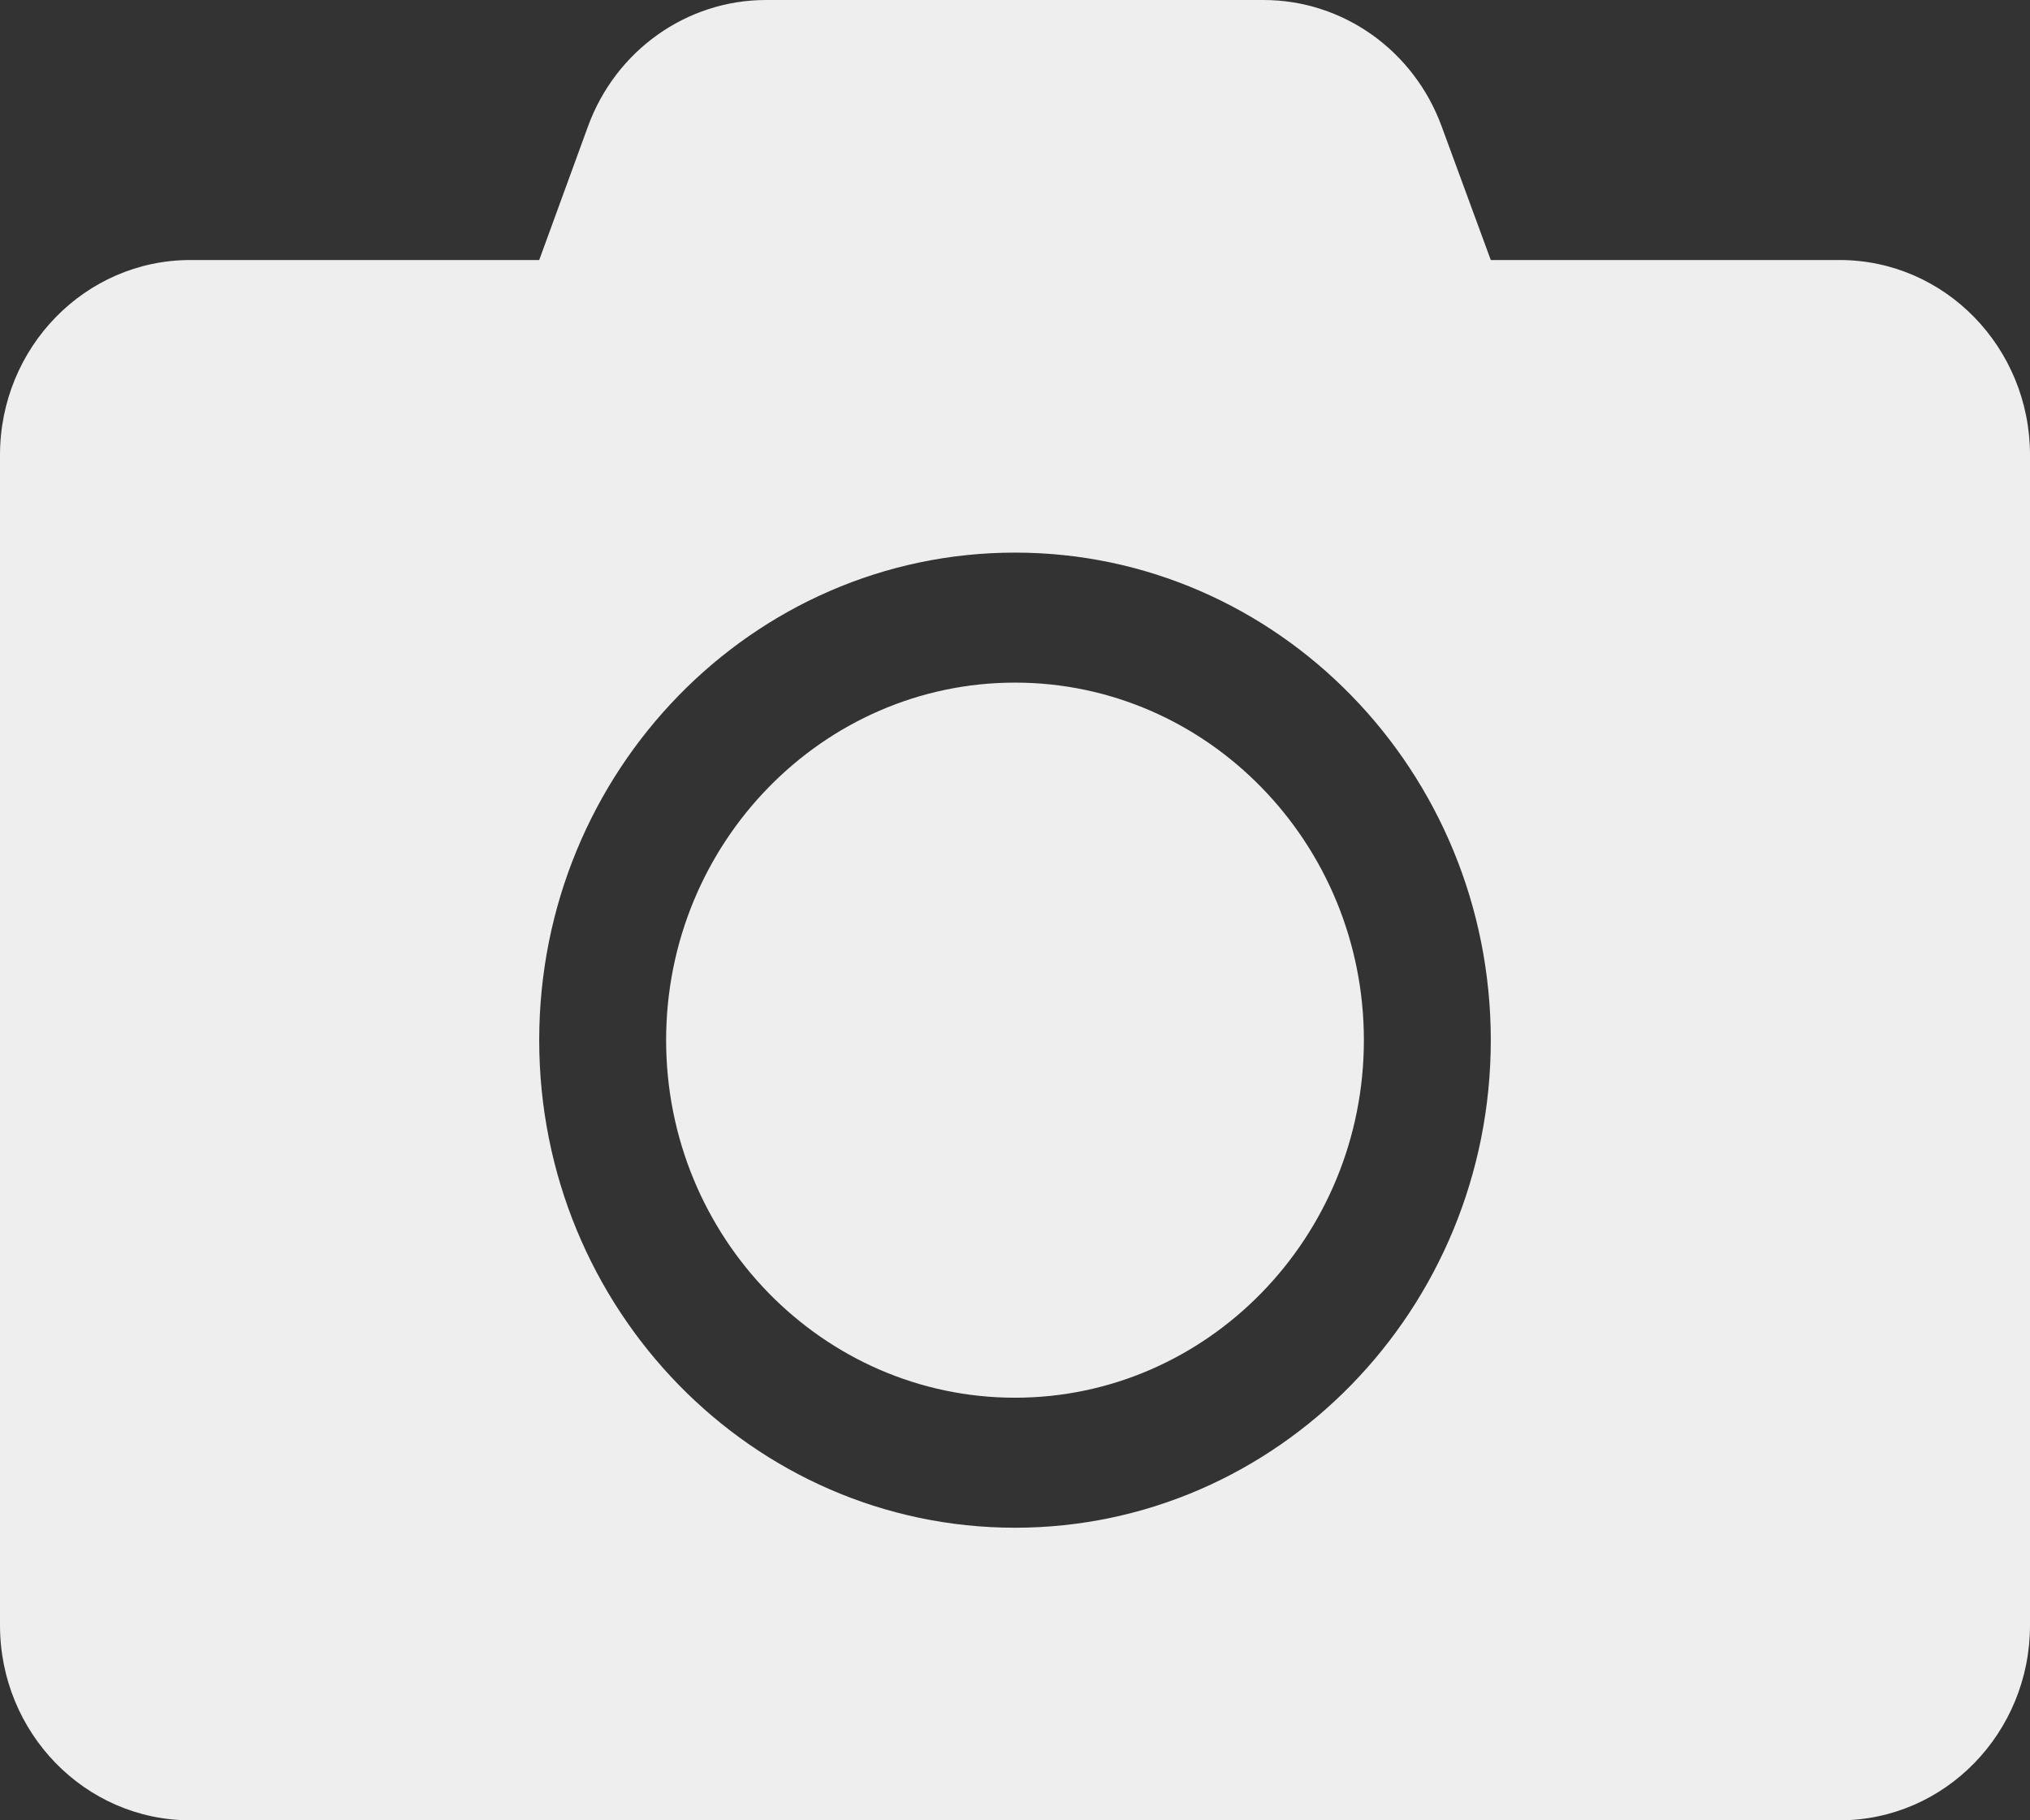 <svg width="29" height="26" viewBox="0 0 29 26" fill="none" xmlns="http://www.w3.org/2000/svg">
<rect x="0" y="0" width="29" height="26" fill="#333333" stroke="none"/>
<path d="M29 6.5V23.214C29 24.752 27.782 26 26.281 26H2.719C1.218 26 0 24.752 0 23.214V6.5C0 4.962 1.218 3.714 2.719 3.714H7.703L8.4 1.805C8.796 0.72 9.81 0 10.943 0H18.051C19.184 0 20.198 0.72 20.595 1.805L21.297 3.714H26.281C27.782 3.714 29 4.962 29 6.5ZM21.297 14.857C21.297 11.015 18.25 7.893 14.5 7.893C10.75 7.893 7.703 11.015 7.703 14.857C7.703 18.699 10.75 21.821 14.5 21.821C18.25 21.821 21.297 18.699 21.297 14.857ZM19.484 14.857C19.484 17.672 17.247 19.964 14.5 19.964C11.753 19.964 9.516 17.672 9.516 14.857C9.516 12.042 11.753 9.75 14.5 9.75C17.247 9.75 19.484 12.042 19.484 14.857Z" fill="#EEEEEE"/>
</svg>
